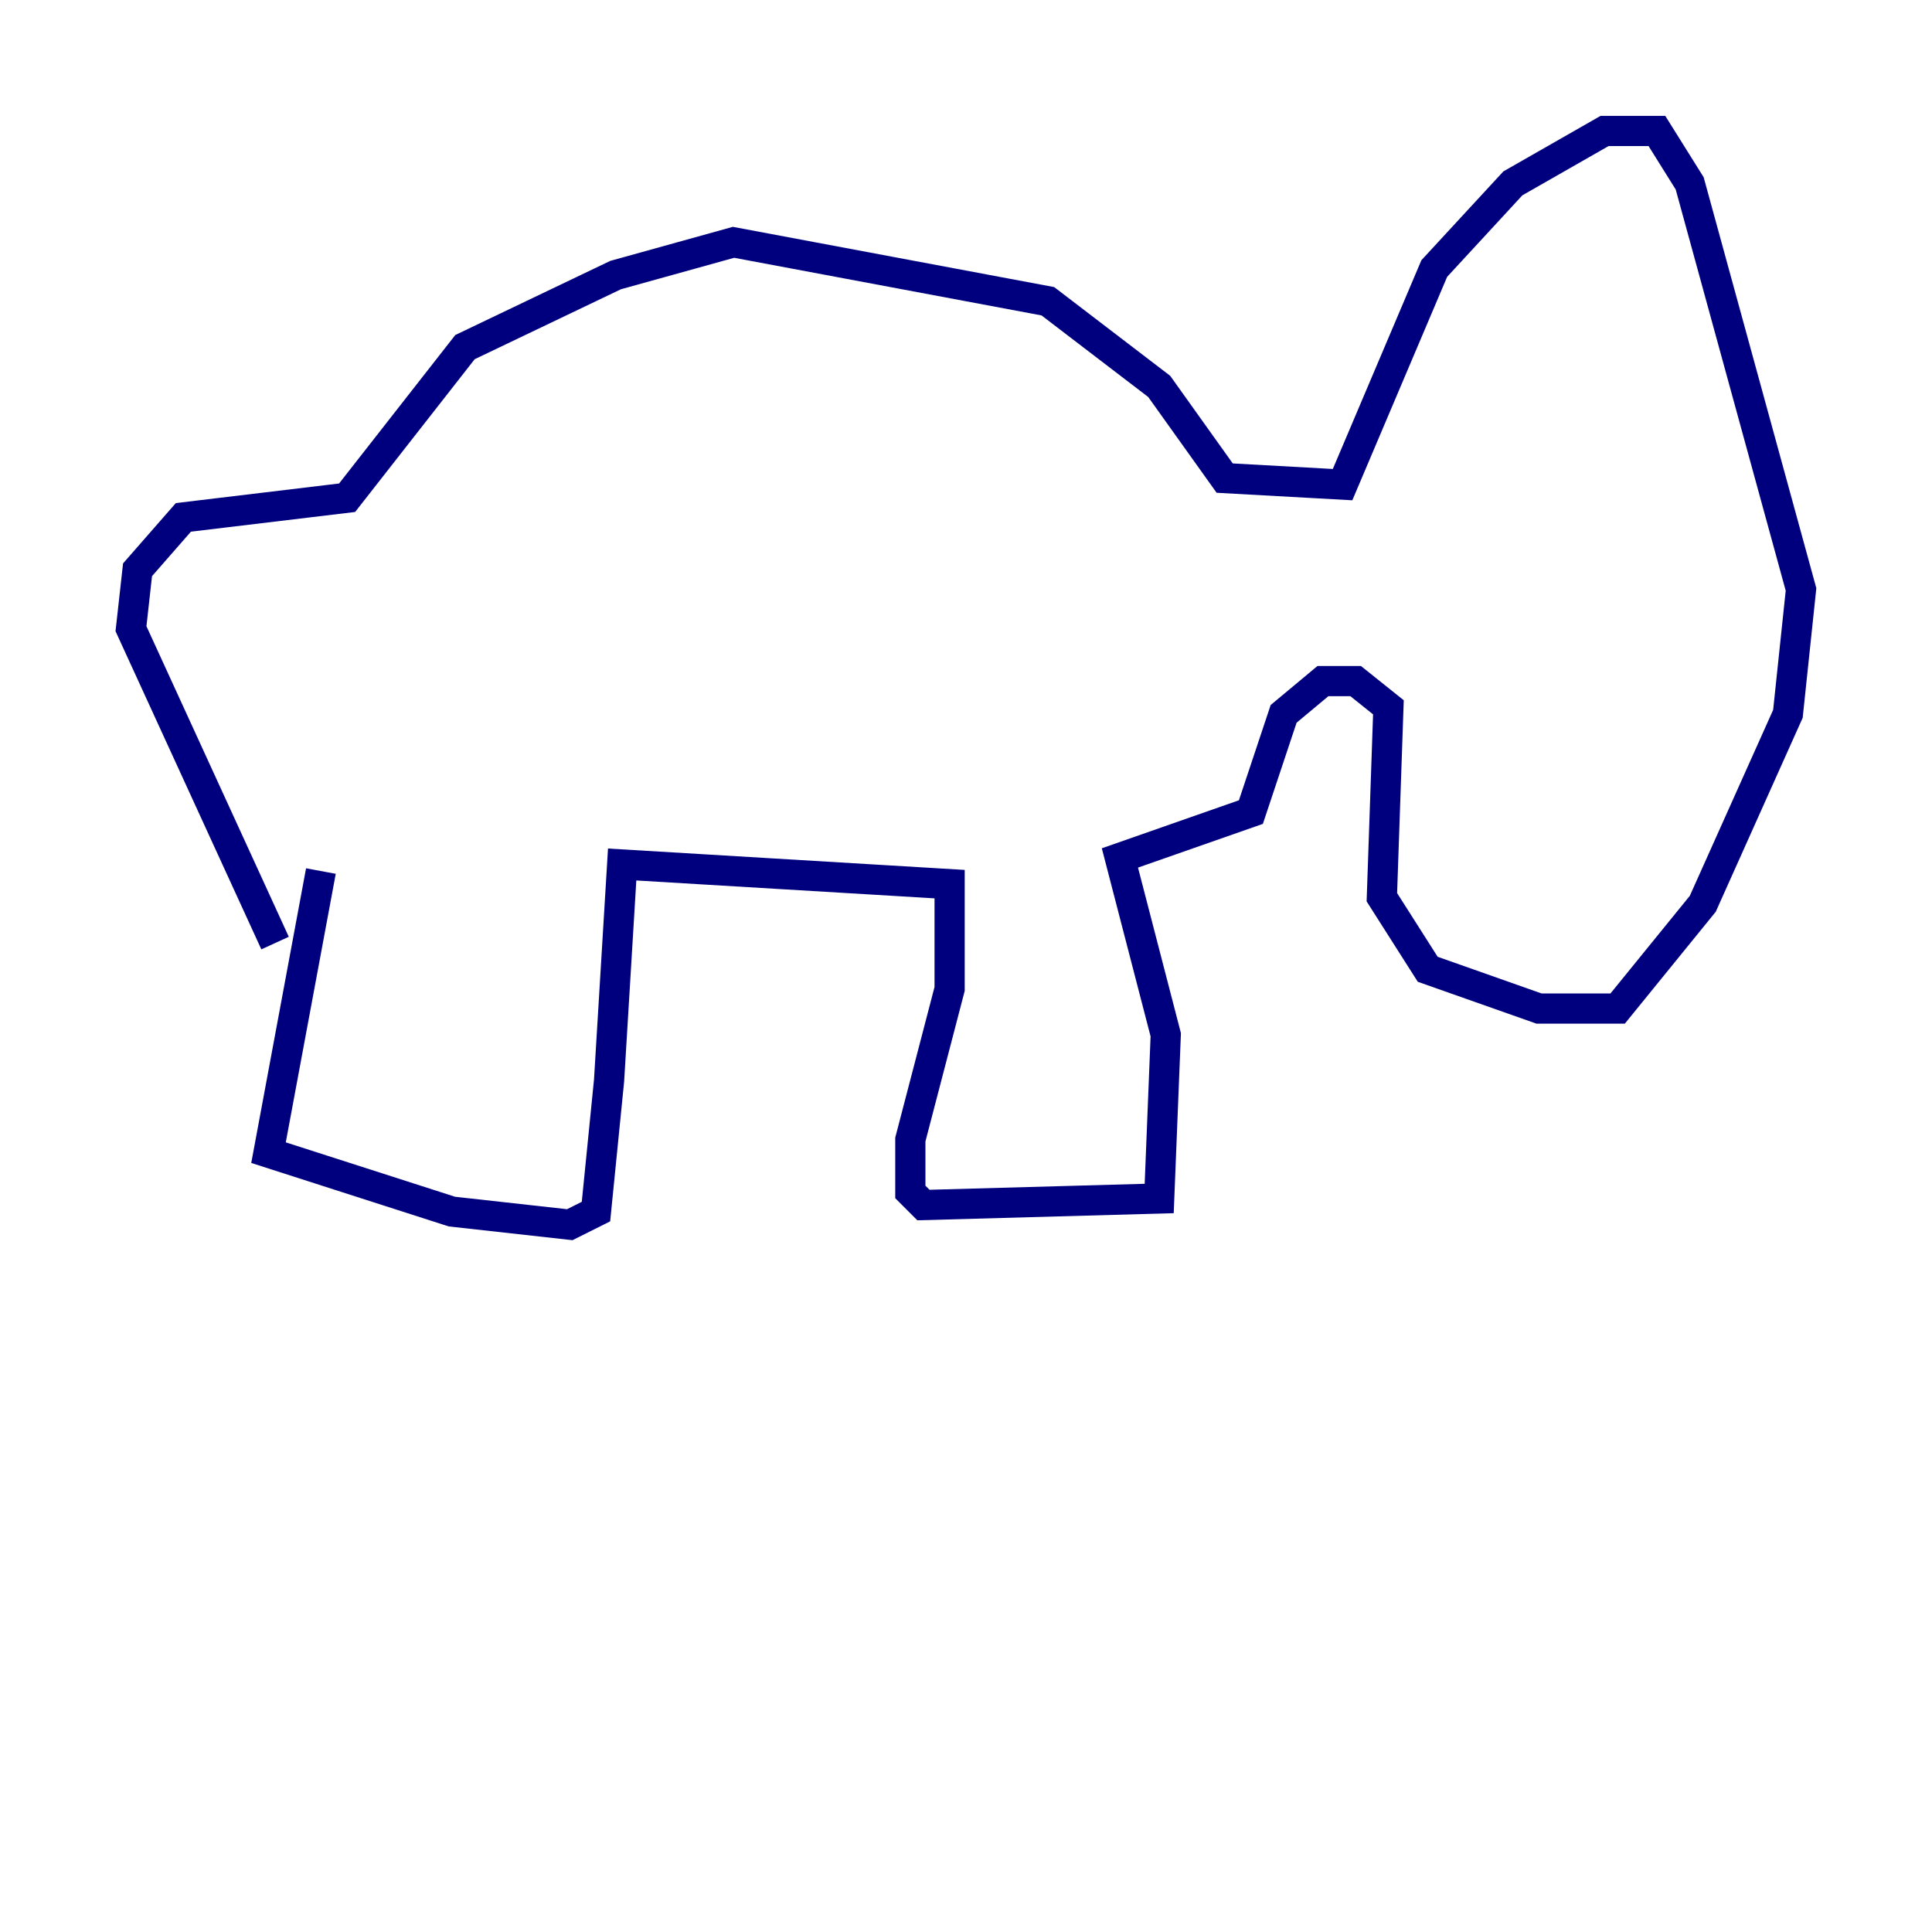 <?xml version="1.0" encoding="utf-8" ?>
<svg baseProfile="tiny" height="128" version="1.2" viewBox="0,0,128,128" width="128" xmlns="http://www.w3.org/2000/svg" xmlns:ev="http://www.w3.org/2001/xml-events" xmlns:xlink="http://www.w3.org/1999/xlink"><defs /><polyline fill="none" points="21.261,57.709 17.79,76.366 29.939,80.271 37.749,81.139 39.485,80.271 40.352,71.593 41.22,57.275 62.915,58.576 62.915,65.519 60.312,75.498 60.312,78.969 61.18,79.837 76.8,79.403 77.234,68.556 74.197,56.841 82.875,53.803 85.044,47.295 87.647,45.125 89.817,45.125 91.986,46.861 91.552,59.444 94.59,64.217 101.966,66.82 107.173,66.82 112.814,59.878 118.454,47.295 119.322,39.051 111.946,12.149 109.776,8.678 106.305,8.678 100.231,12.149 95.024,17.79 88.949,32.108 81.139,31.675 76.8,25.6 69.424,19.959 48.597,16.054 40.786,18.224 30.807,22.997 22.997,32.976 12.149,34.278 9.112,37.749 8.678,41.654 18.224,62.481" stroke="#00007f" stroke-width="2" /></svg>